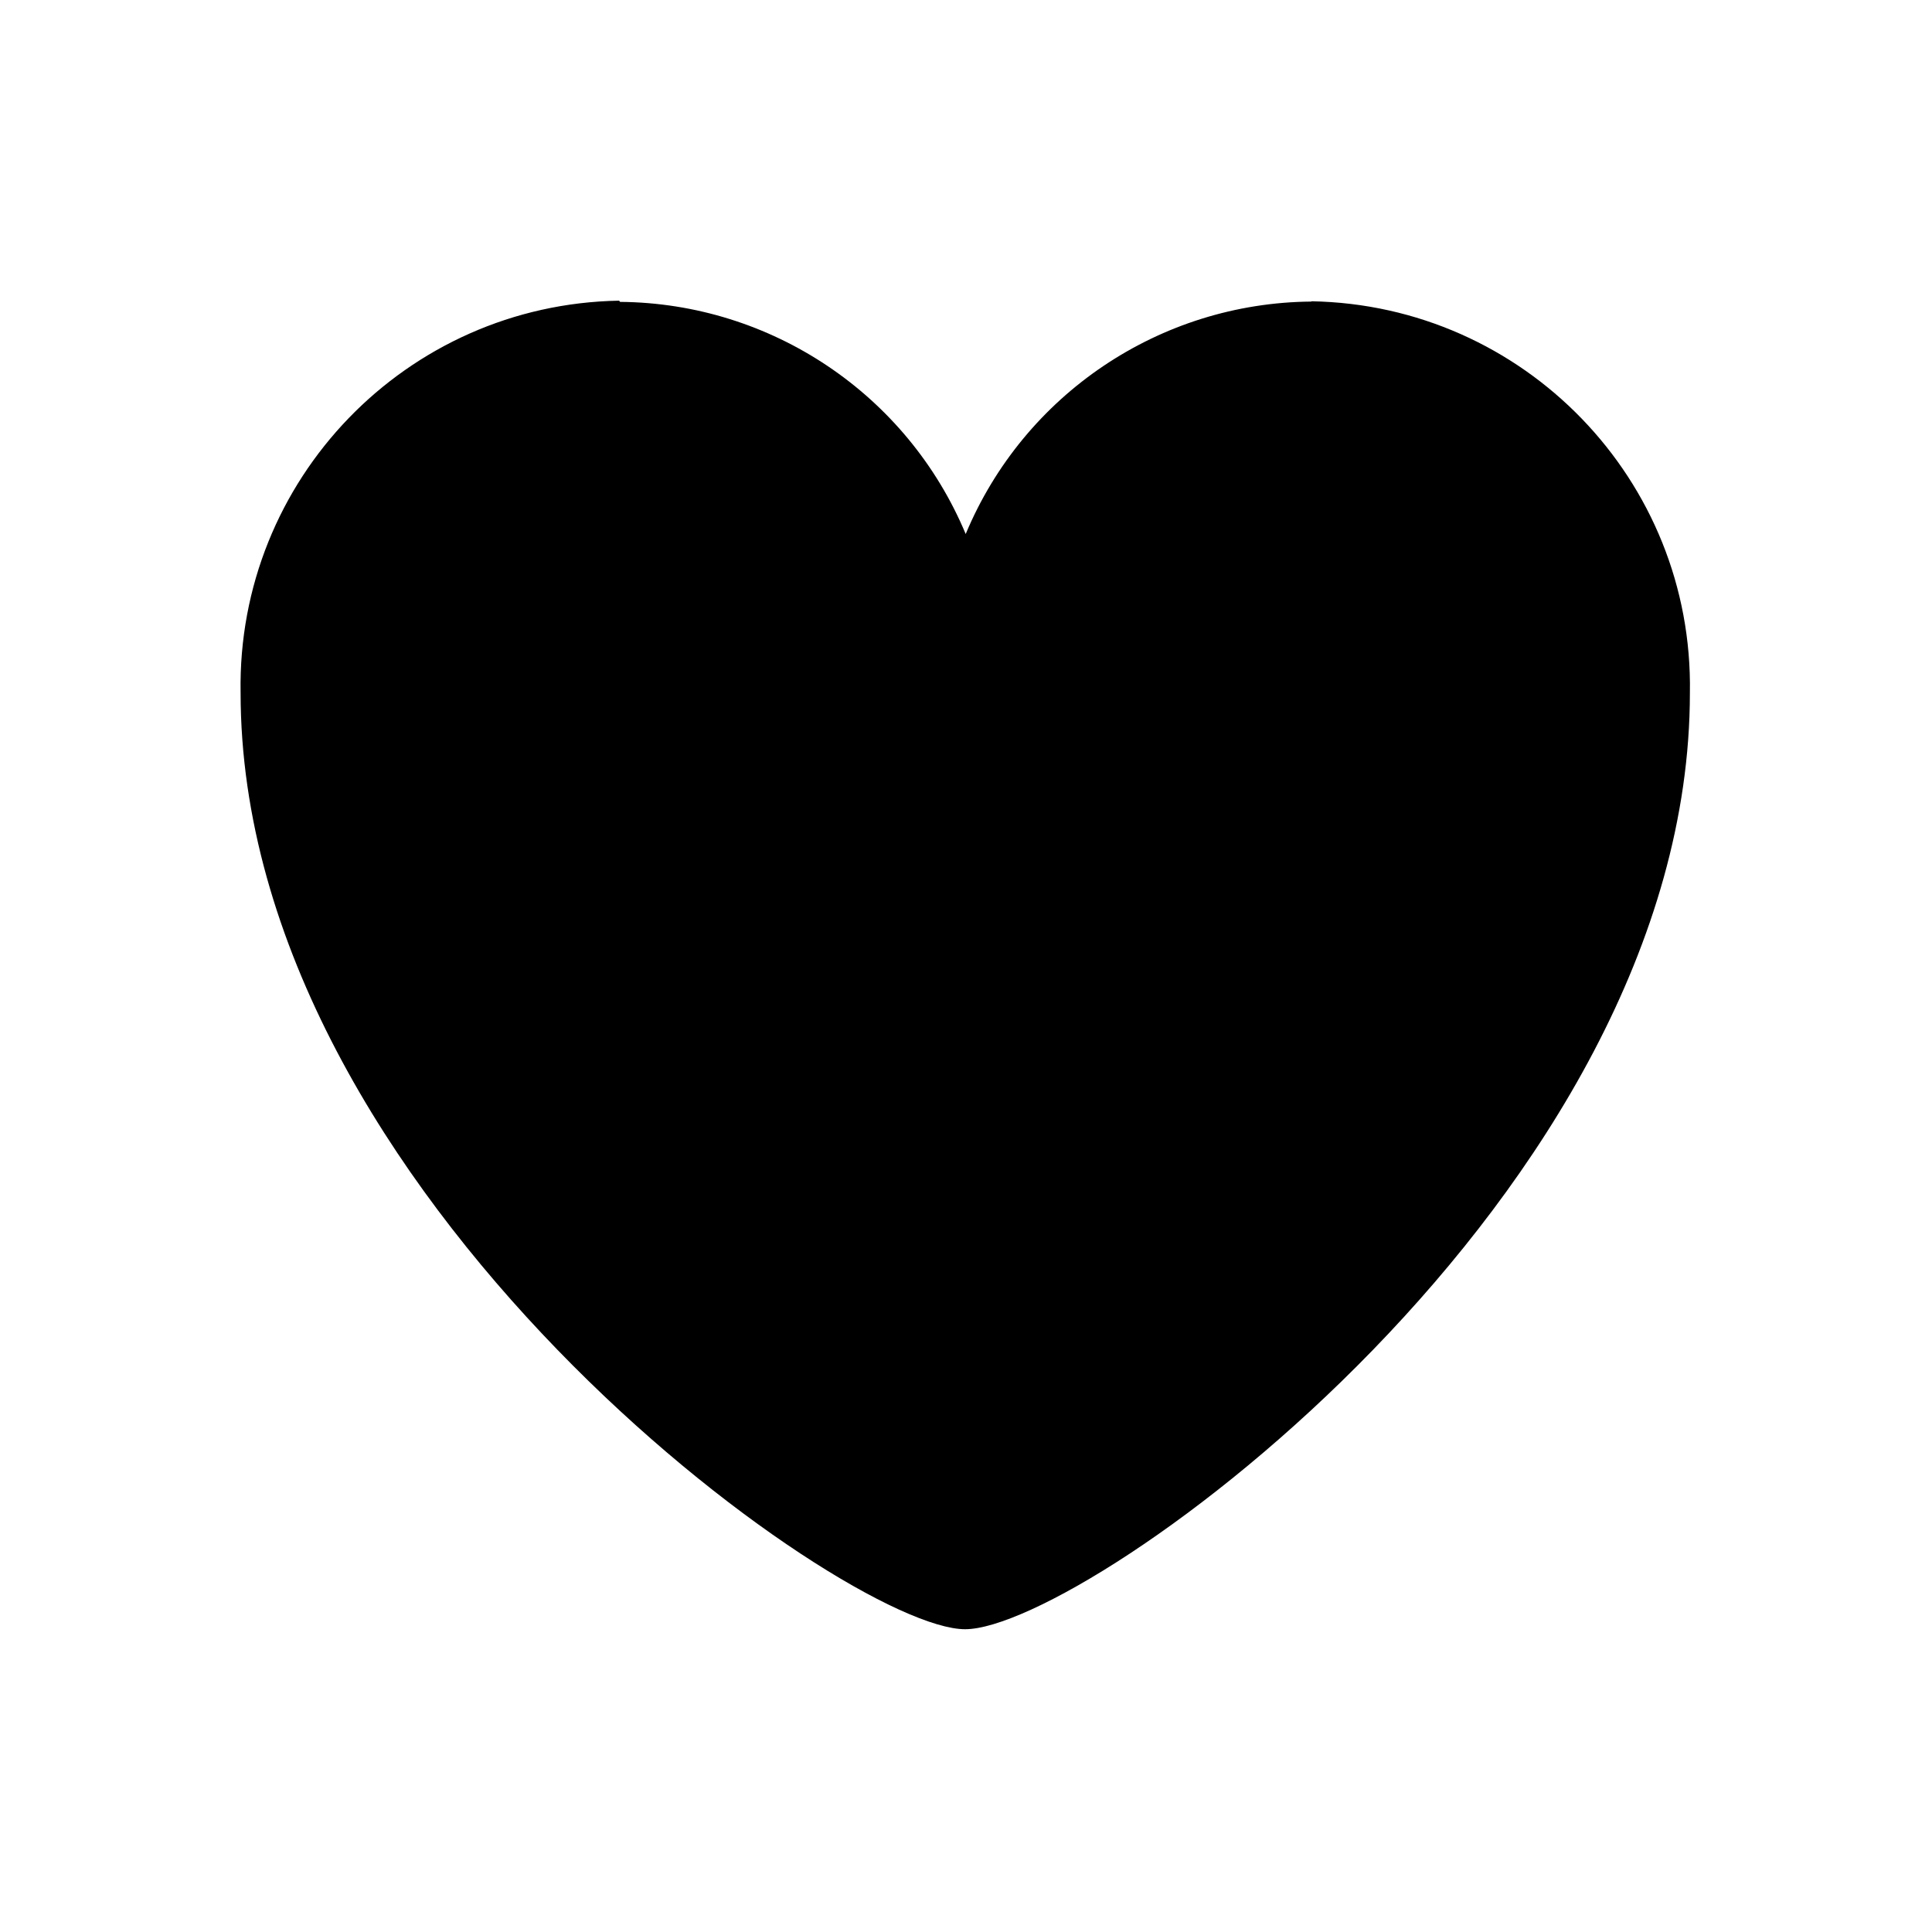 <svg xmlns="http://www.w3.org/2000/svg" viewBox="0 0 64 64">
  <path fill-rule="evenodd" d="M20.54 10v0c5.01.04 9.52 3.07 11.45 7.69v0c1.93-4.63 6.44-7.66 11.45-7.7V9.98c7.04.12 12.66 5.92 12.54 12.97 0 16.67-19.98 31.02-24.01 31.02 -4.03 0-24-14.36-24-31.03v0c-.12-7.05 5.49-12.86 12.54-12.98Z" />
</svg>
